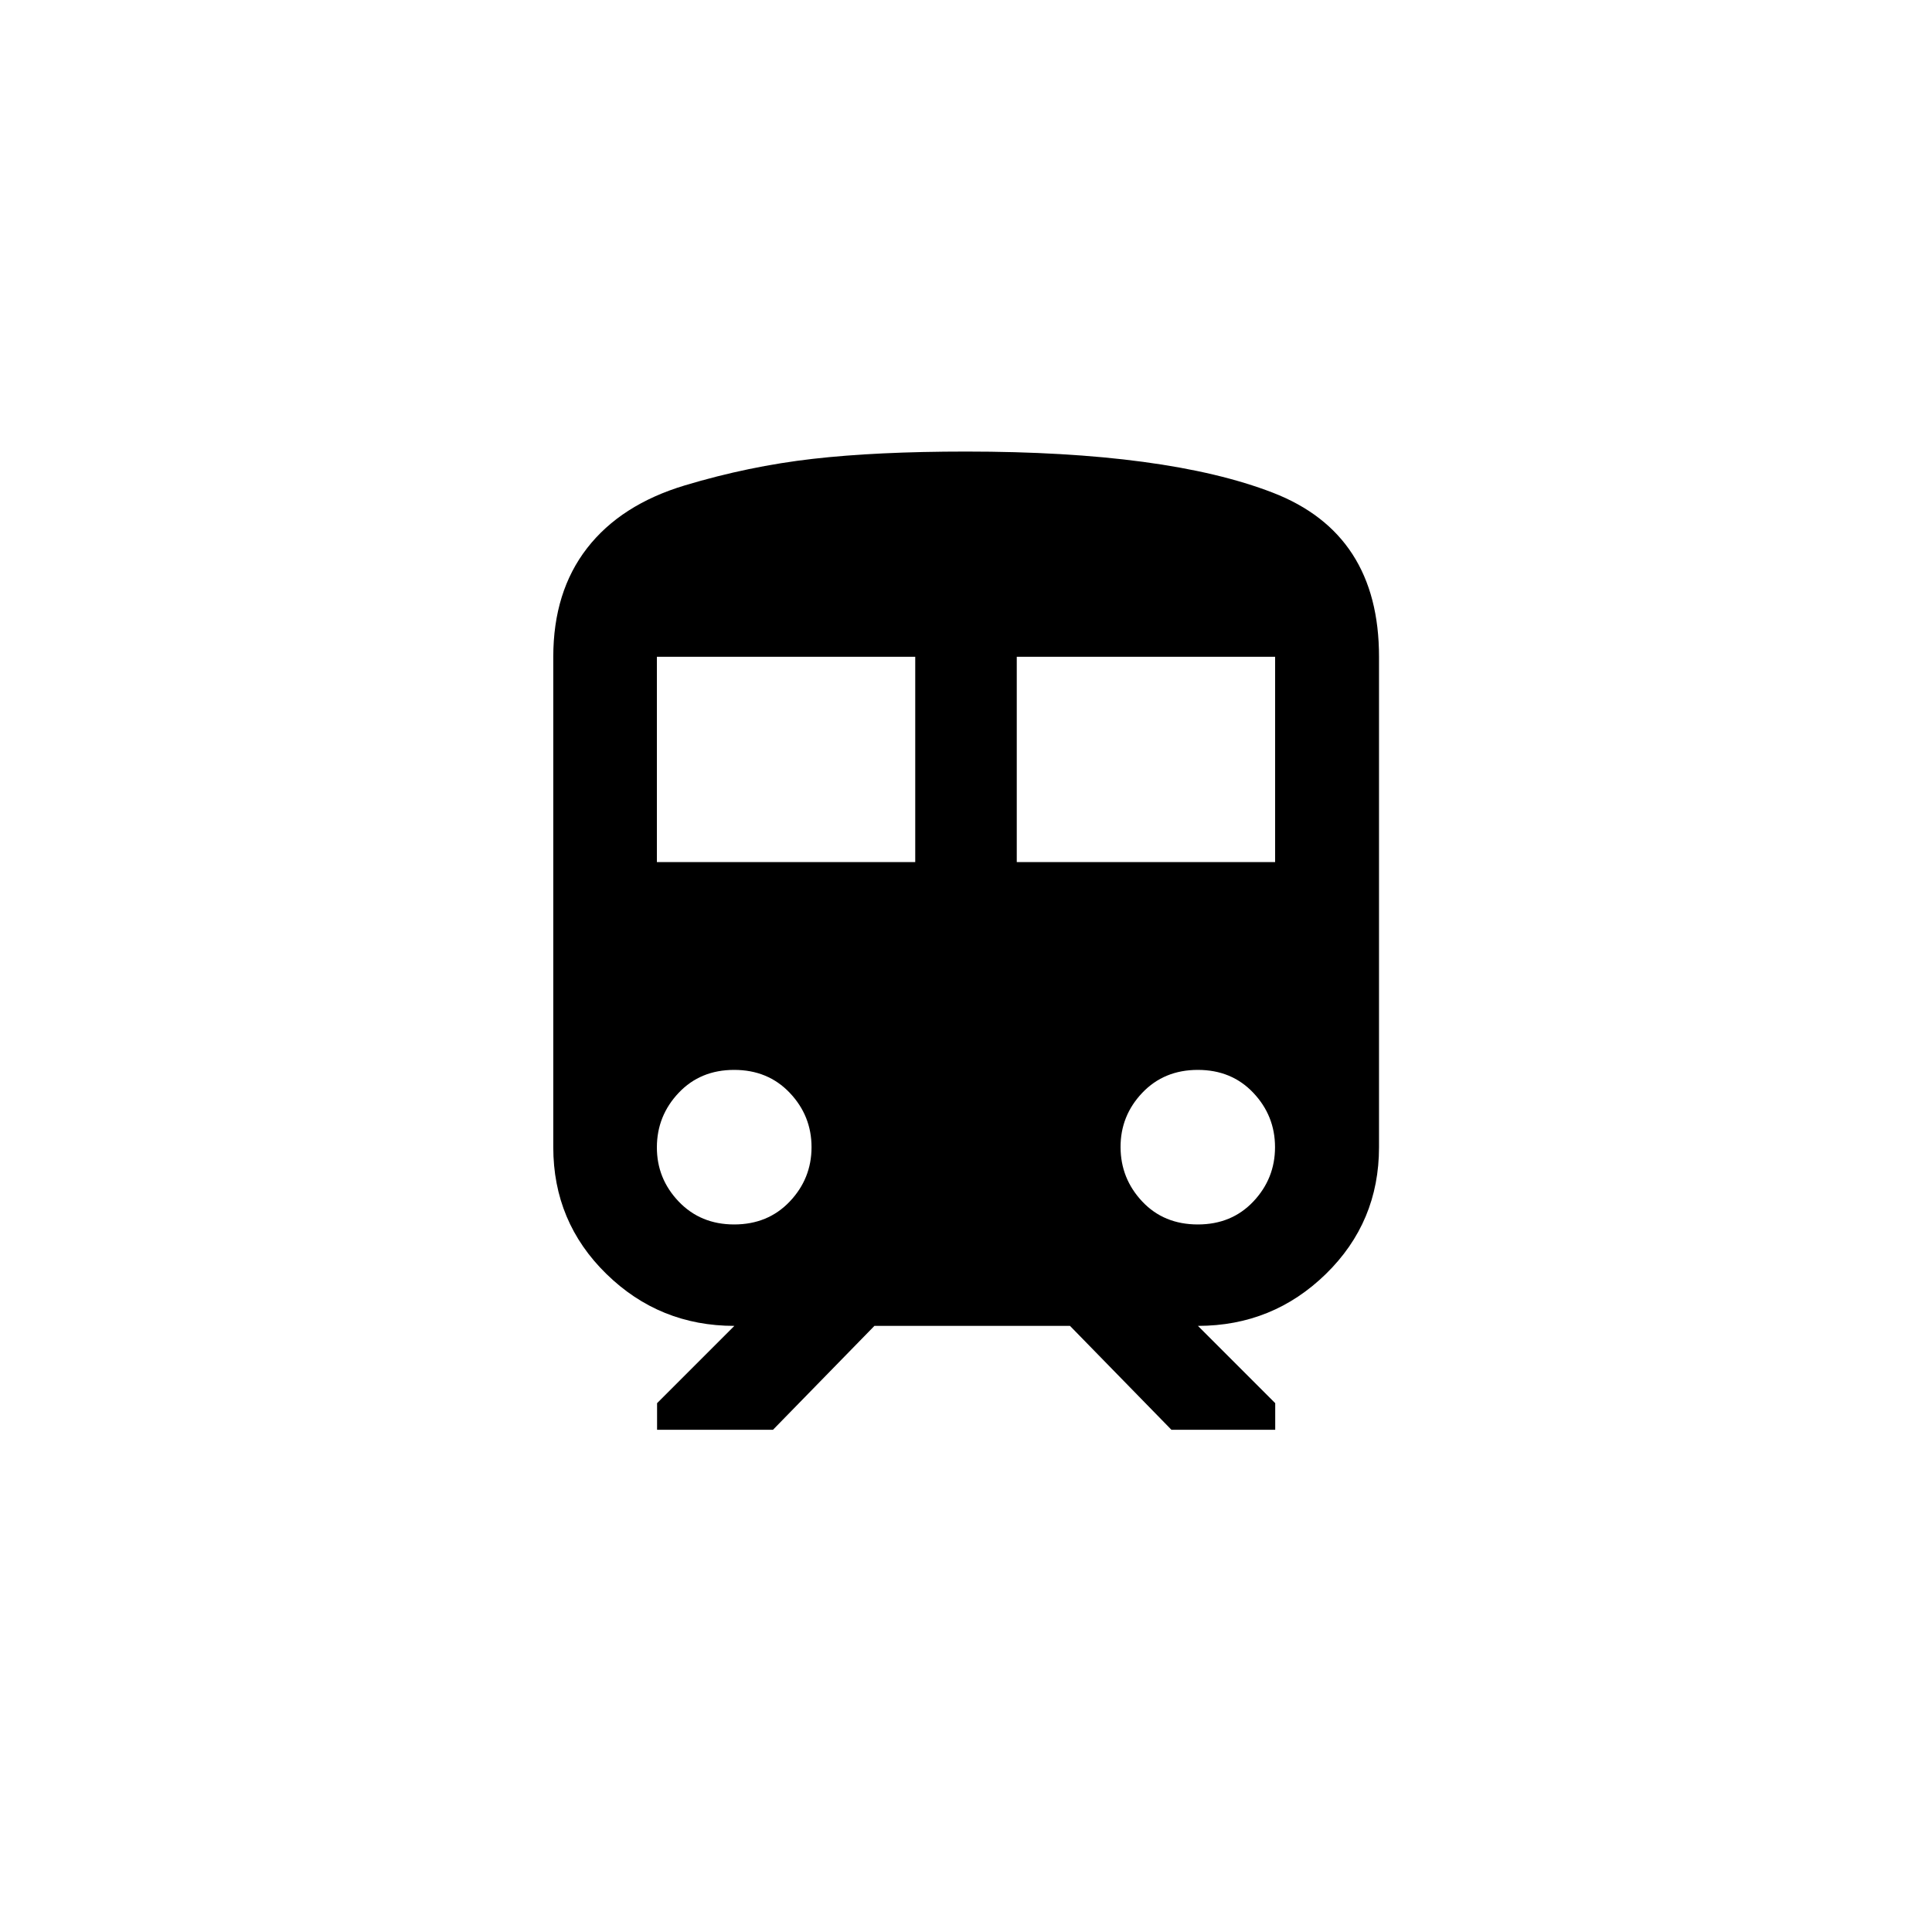 <!-- Generated by IcoMoon.io -->
<svg version="1.1" xmlns="http://www.w3.org/2000/svg" width="40" height="40" viewBox="0 0 40 40">
<title>mt-train</title>
<path d="M24.8 25.351q0.7 0 1.149-0.475t0.449-1.125-0.449-1.125-1.149-0.475-1.151 0.475-0.449 1.125 0.449 1.125 1.151 0.475zM21.051 17.849h5.349v-4.251h-5.349v4.251zM18.949 17.849v-4.251h-5.349v4.251h5.349zM15.2 25.351q0.7 0 1.151-0.475t0.451-1.125-0.451-1.125-1.151-0.475-1.149 0.475-0.451 1.125 0.451 1.125 1.149 0.475zM20 9.349q4.149 0 6.351 0.851t2.2 3.4v10.151q0 1.551-1.1 2.625t-2.649 1.075l1.6 1.6v0.551h-2.149l-2.1-2.151h-4.049l-2.1 2.151h-2.4v-0.551l1.6-1.6q-1.549 0-2.649-1.075t-1.1-2.625v-10.151q0-1.349 0.7-2.251t2.025-1.3 2.649-0.549 3.175-0.151z"></path>
</svg>
